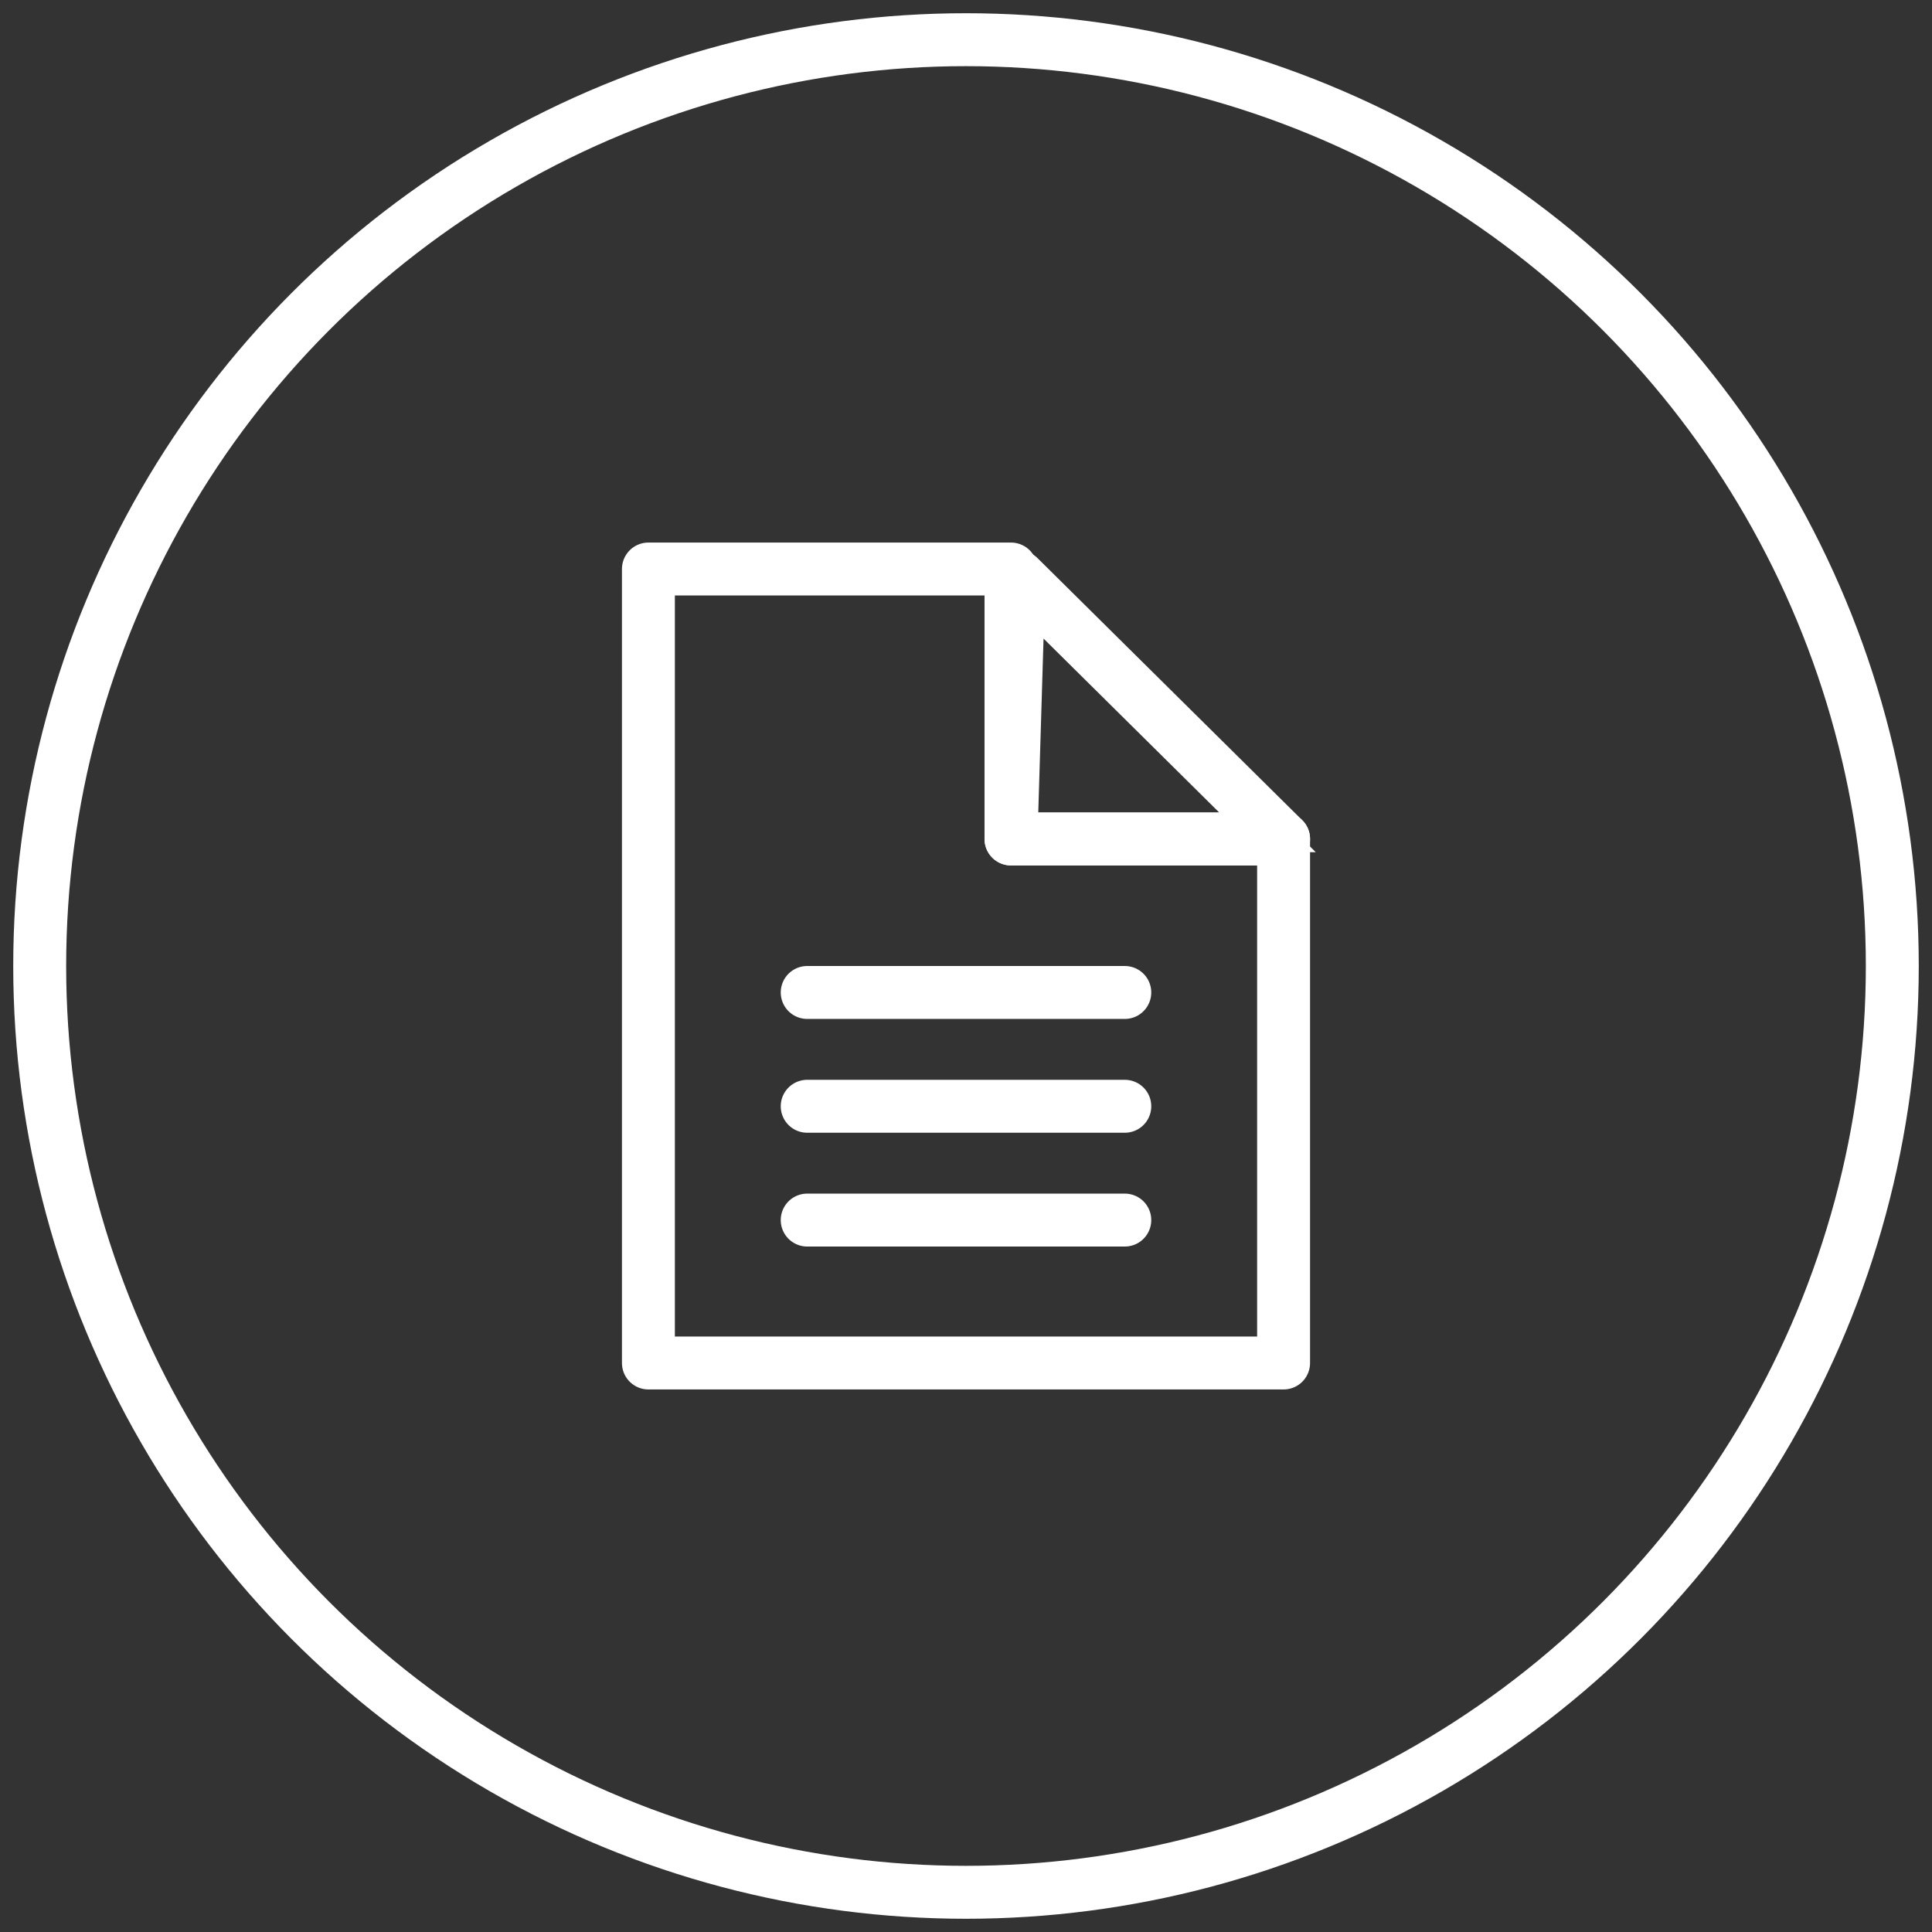 <?xml version="1.0" encoding="utf-8"?>
<!-- Generator: Adobe Illustrator 19.2.1, SVG Export Plug-In . SVG Version: 6.00 Build 0)  -->
<svg version="1.1" id="Layer_1" xmlns="http://www.w3.org/2000/svg" xmlns:xlink="http://www.w3.org/1999/xlink" x="0px" y="0px"
	 viewBox="0 0 73 73" style="enable-background:new 0 0 73 73;" xml:space="preserve">
<rect x="0" y="0" width="73" height="73" fill="#333333" stroke="none"/>
<style type="text/css">
	.st0{fill:none;stroke:#FFFFFF;stroke-width:2;stroke-miterlimit:10;}
	.st1{fill:none;stroke:#FFFFFF;stroke-width:2;stroke-linejoin:round;stroke-miterlimit:10;}
	.st2{fill:none;stroke:#FFFFFF;stroke-width:2;stroke-linecap:round;stroke-linejoin:round;stroke-miterlimit:10;}
	.st3{fill:none;stroke:#FFFFFF;stroke-miterlimit:10;}
</style>
<circle class="st0" cx="36.5" cy="36.5" r="35"/>
<polygon class="st1" points="48.5,47.2 48.5,51.5 24.5,51.5 24.5,21.5 38.2,21.5 38.2,31.7 48.5,31.7 48.5,35.6 "/>
<line class="st2" x1="30.5" y1="41.8" x2="42.5" y2="41.8"/>
<line class="st2" x1="30.5" y1="46.1" x2="42.5" y2="46.1"/>
<line class="st2" x1="30.5" y1="37.5" x2="42.5" y2="37.5"/>
<polygon class="st3" points="48.5,31.7 38.5,21.8 38.2,31.7 "/>
<polygon class="st2" points="48.5,31.7 38.5,21.8 38.2,31.7 "/>
</svg>
